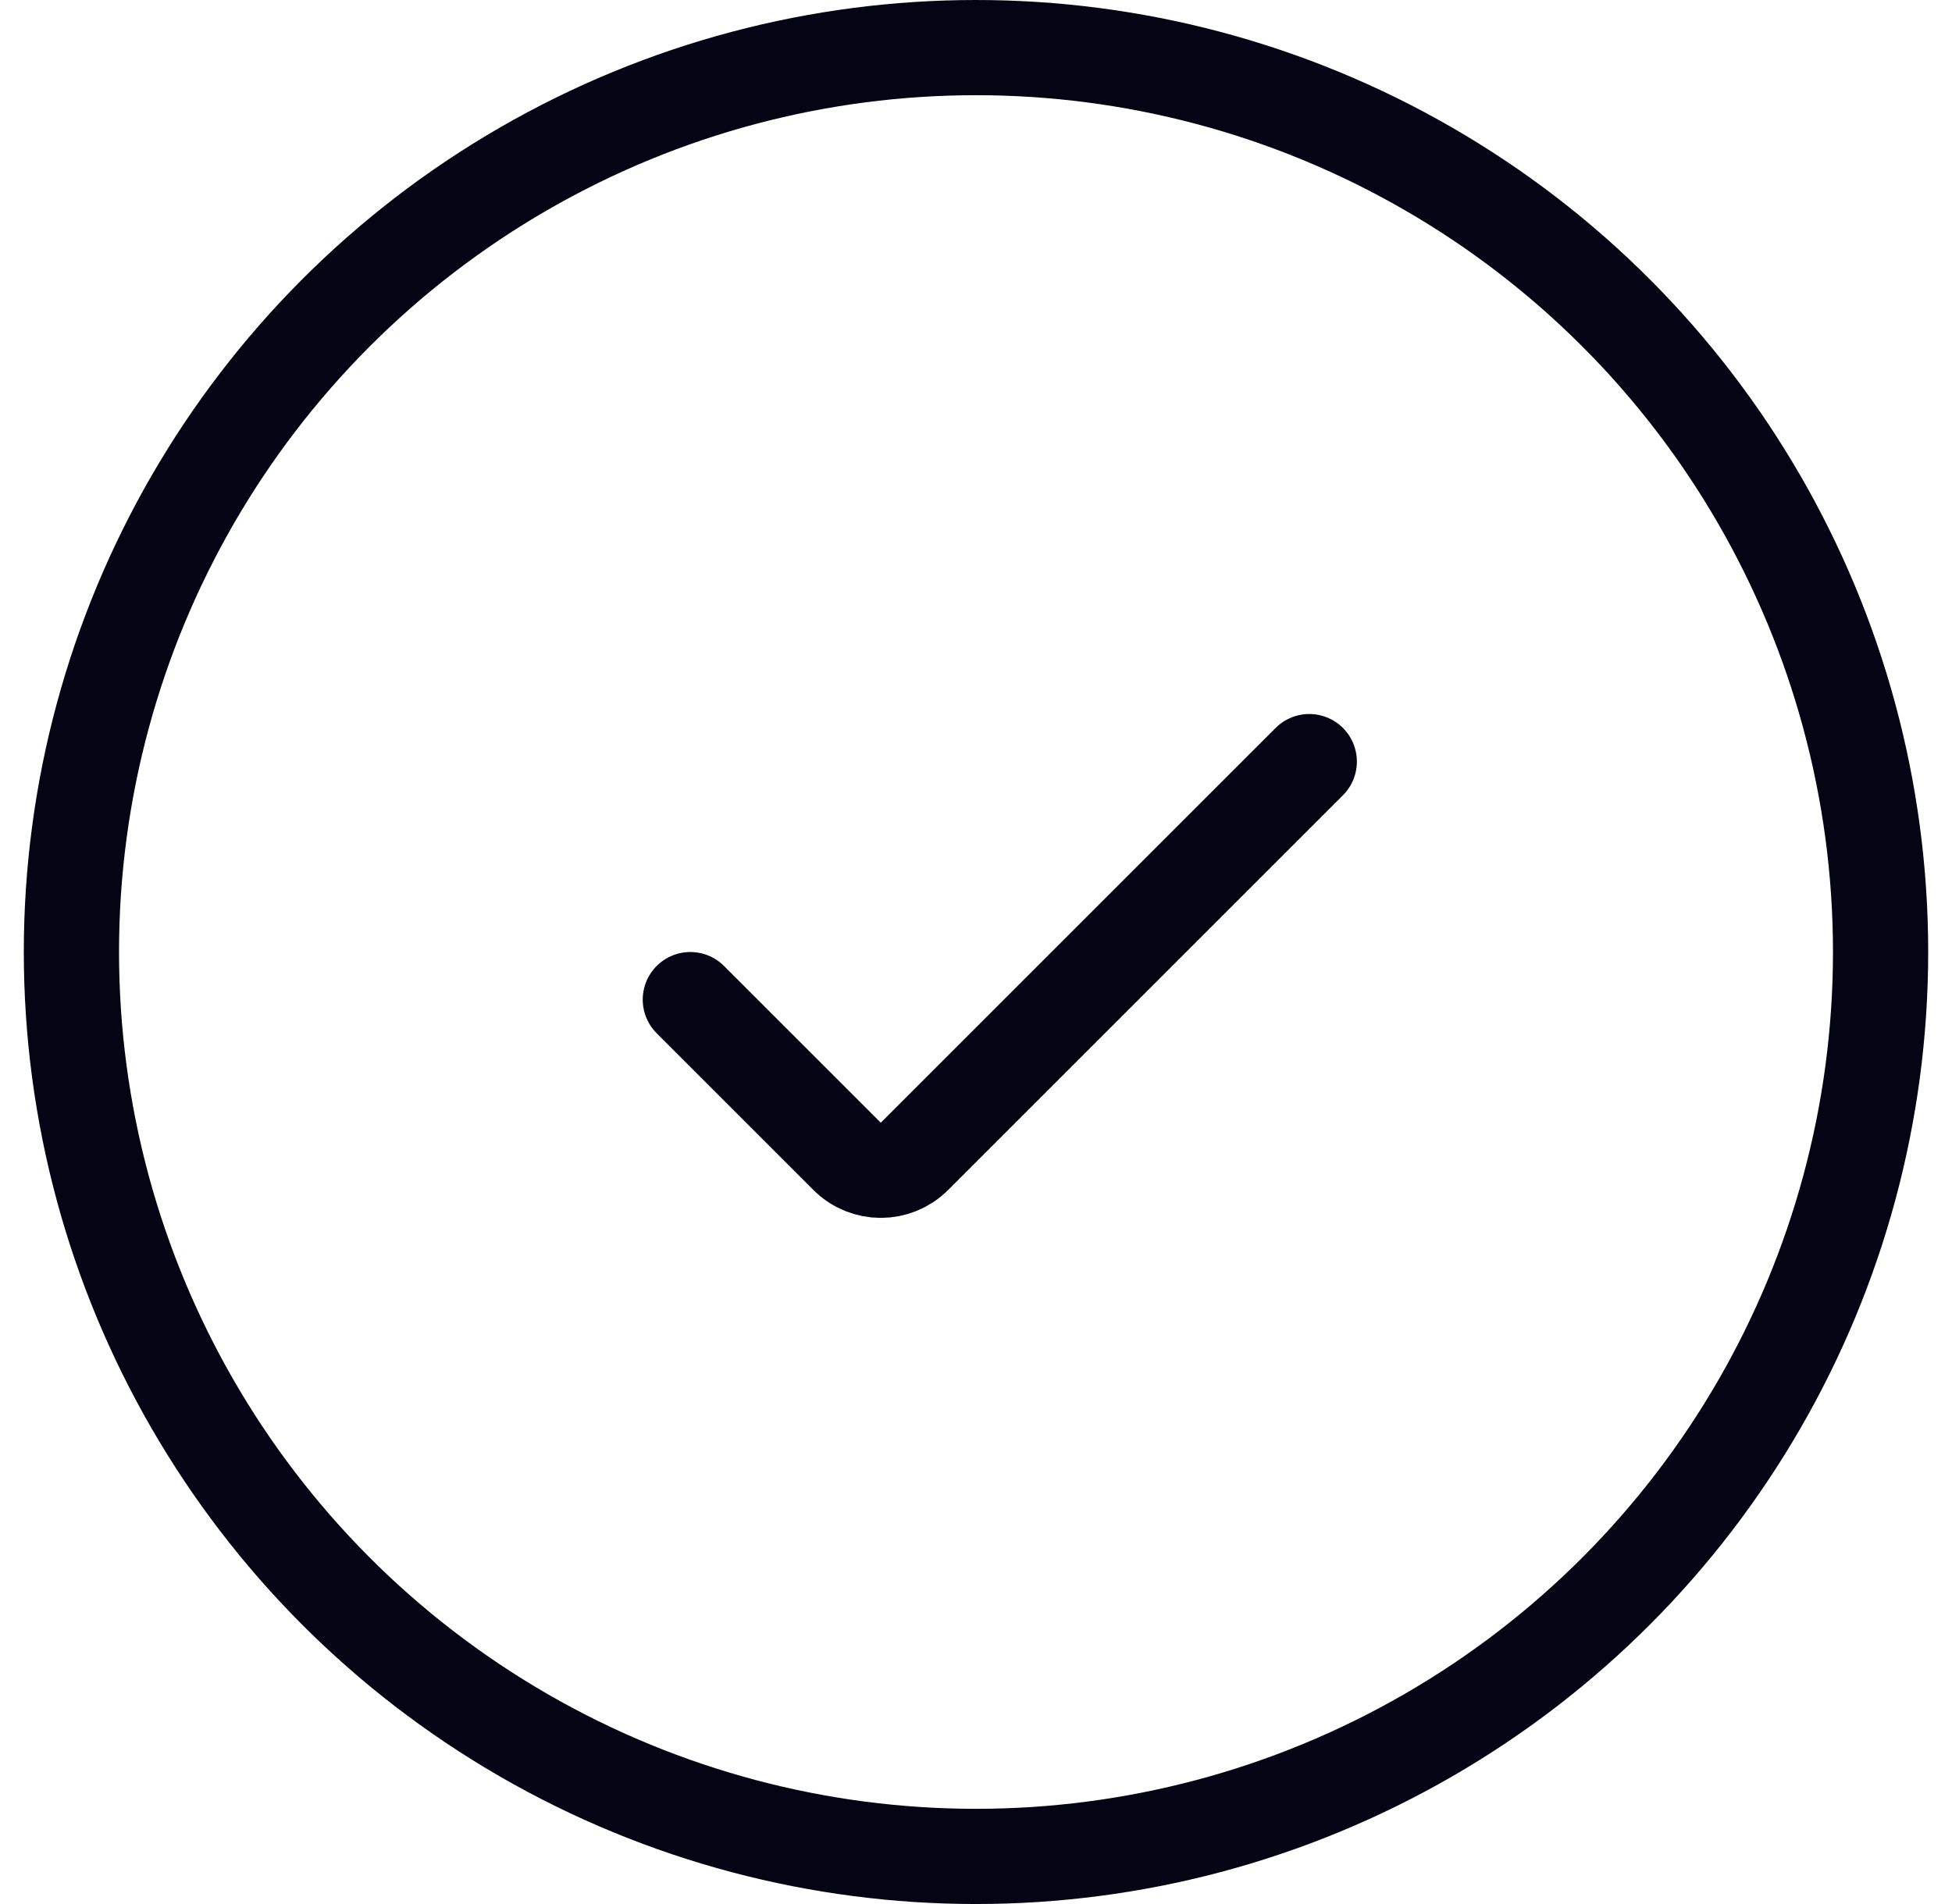 <svg width="41" height="40" viewBox="0 0 41 40" fill="none" xmlns="http://www.w3.org/2000/svg">
<circle cx="20.5" cy="20" r="19" stroke="#040415" stroke-width="2"/>
<path d="M14.5 21L17.793 24.293C18.183 24.683 18.817 24.683 19.207 24.293L27.5 16" stroke="#040415" stroke-width="2" stroke-linecap="round" stroke-linejoin="round"/>
</svg>
